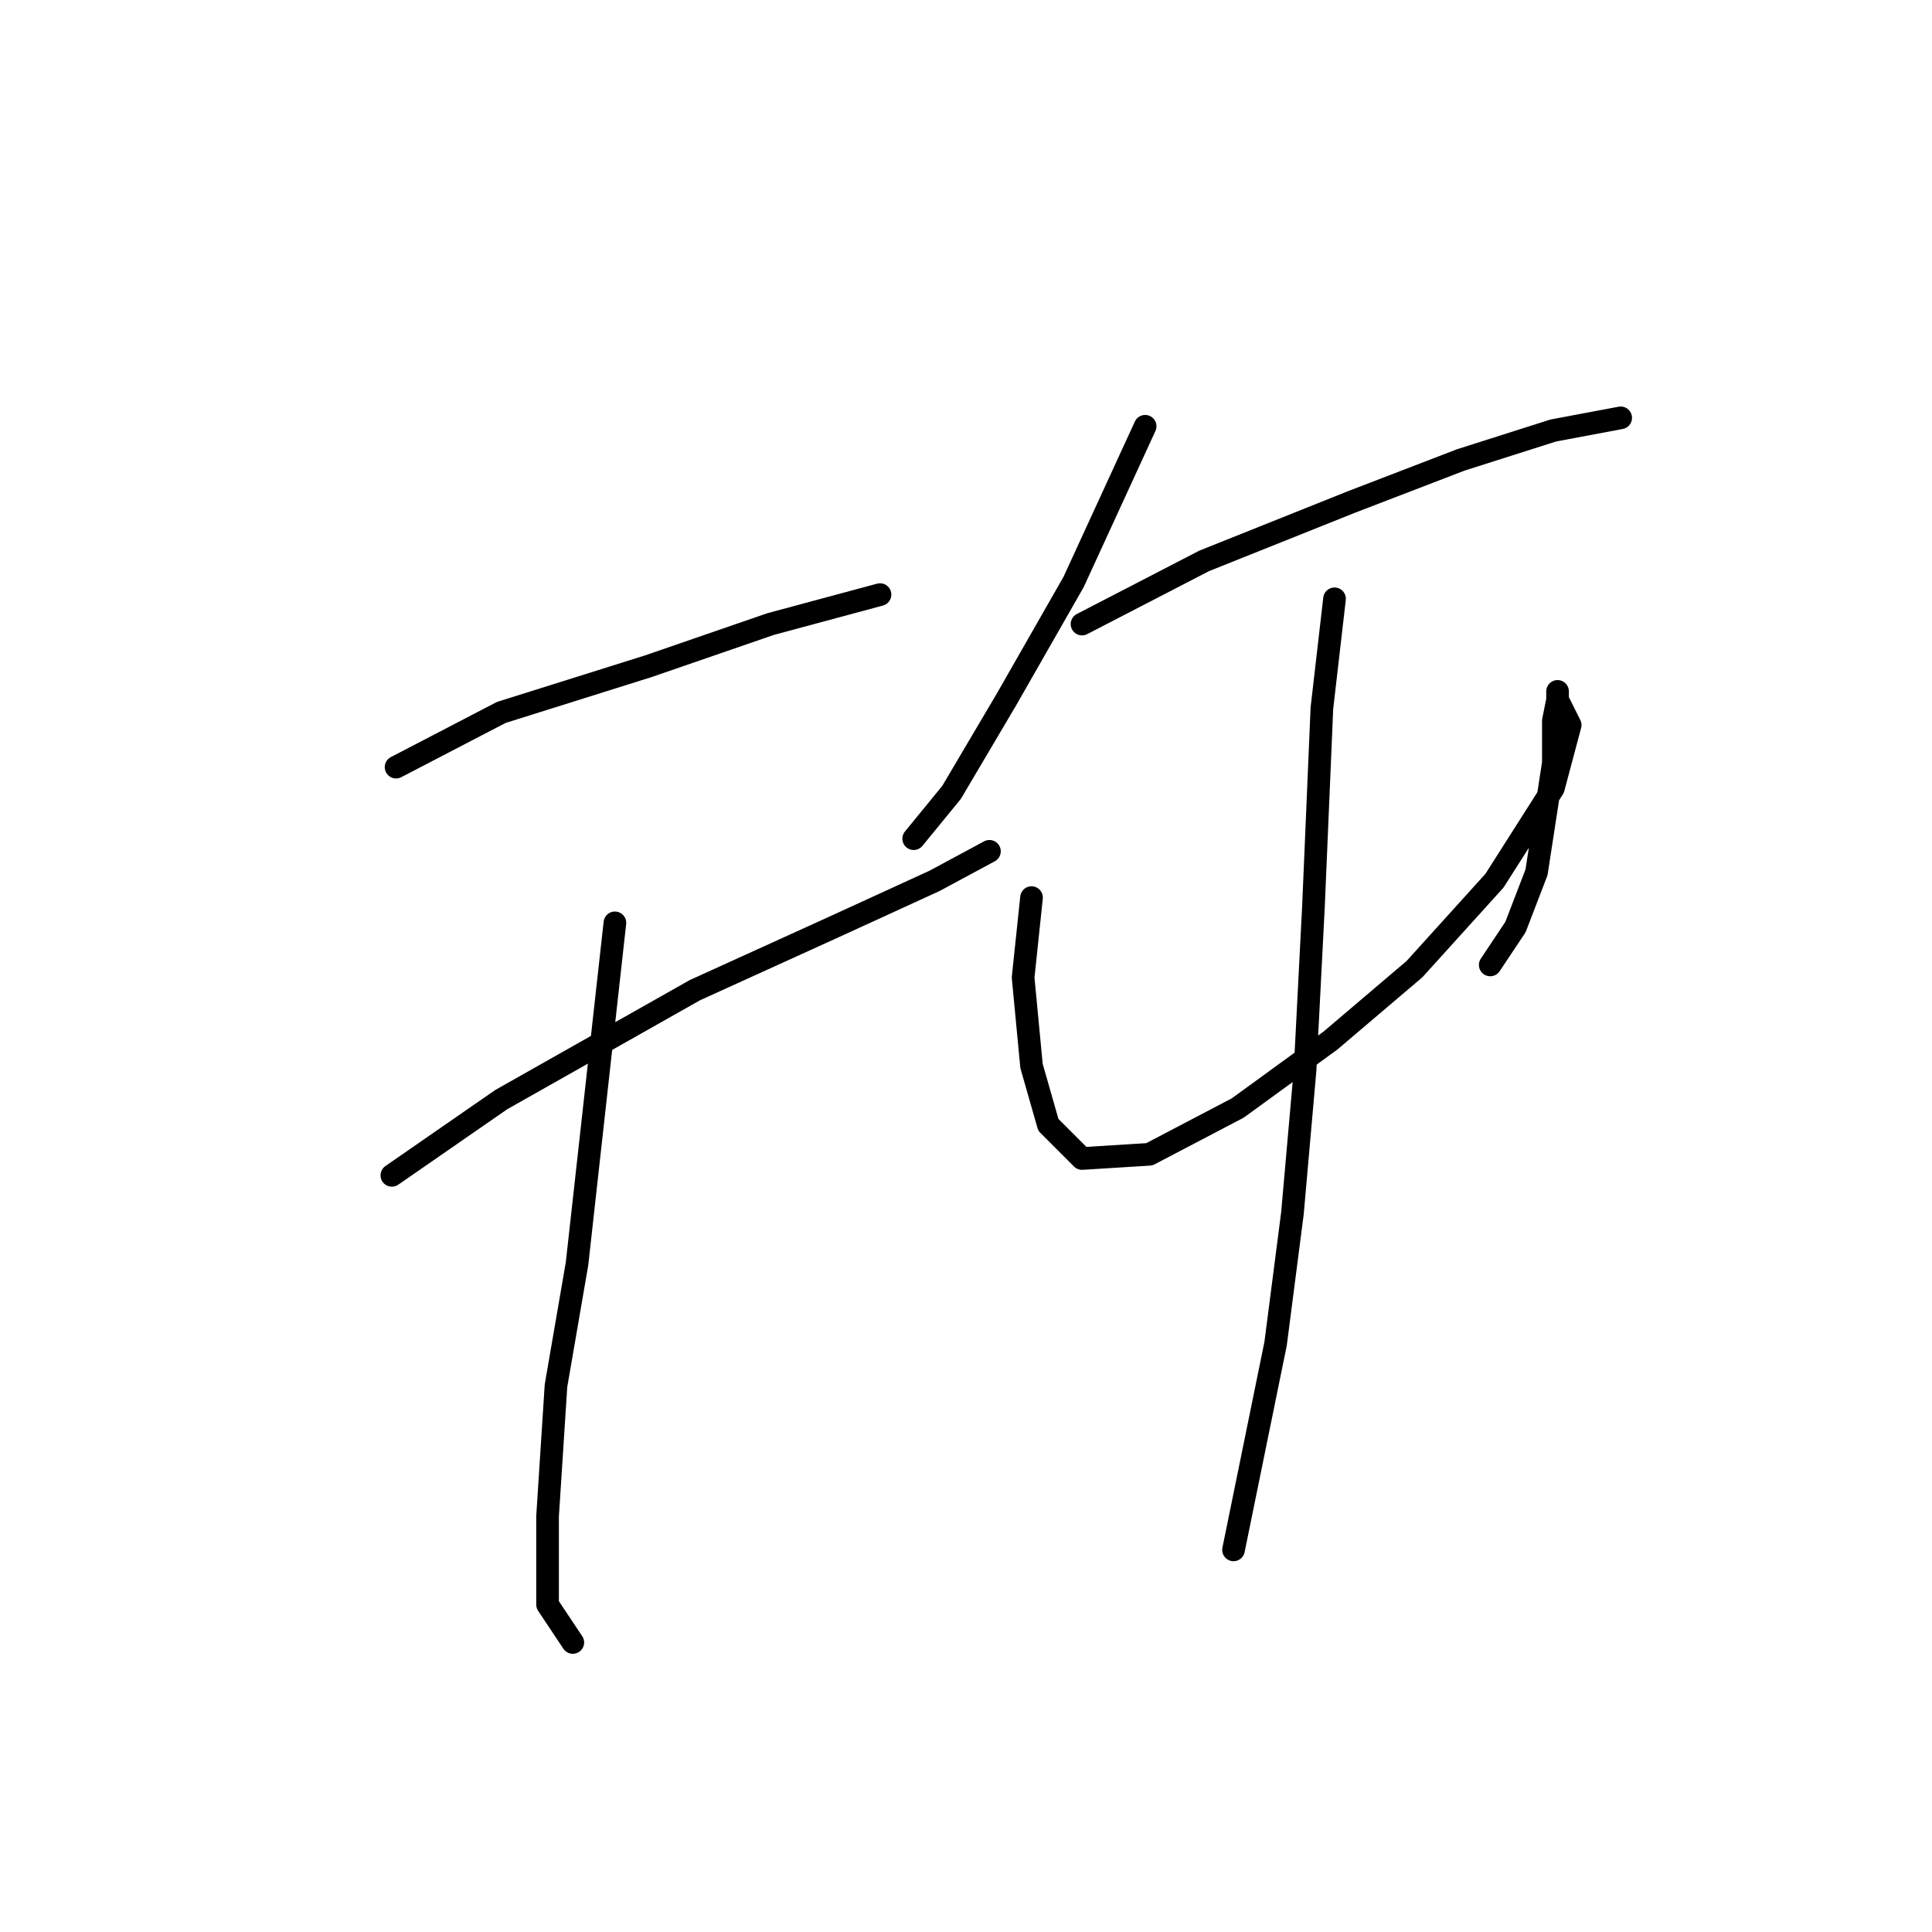<?xml version="1.0" standalone="no"?>
    <svg width="256" height="256" xmlns="http://www.w3.org/2000/svg" version="1.1">
    <polyline stroke="black" stroke-width="3" stroke-linecap="round" fill="transparent" stroke-linejoin="round" points="52.481 101.65 66.422 94.401 85.939 88.268 102.11 82.691 116.608 78.788 116.608 78.788 " />
        <polyline stroke="black" stroke-width="3" stroke-linecap="round" fill="transparent" stroke-linejoin="round" points="51.924 155.74 66.422 145.702 92.072 131.204 110.474 122.84 123.857 116.706 131.106 112.803 131.106 112.803 " />
        <polyline stroke="black" stroke-width="3" stroke-linecap="round" fill="transparent" stroke-linejoin="round" points="81.478 122.282 76.459 167.45 73.671 183.621 72.556 200.907 72.556 212.617 75.901 217.635 75.901 217.635 " />
        <polyline stroke="black" stroke-width="3" stroke-linecap="round" fill="transparent" stroke-linejoin="round" points="151.738 56.483 142.258 77.115 133.336 92.729 126.087 104.996 121.069 111.13 121.069 111.13 " />
        <polyline stroke="black" stroke-width="3" stroke-linecap="round" fill="transparent" stroke-linejoin="round" points="143.373 82.691 159.544 74.327 179.061 66.52 193.559 60.944 205.827 57.041 214.749 55.368 214.749 55.368 " />
        <polyline stroke="black" stroke-width="3" stroke-linecap="round" fill="transparent" stroke-linejoin="round" points="136.682 118.937 135.567 129.531 136.682 141.242 138.912 149.048 143.373 153.509 152.295 152.952 164.005 146.818 176.273 137.896 187.425 128.416 198.02 116.706 205.827 104.439 208.057 96.074 206.385 92.729 206.385 91.613 206.385 92.729 205.827 95.517 205.827 101.093 204.712 108.342 203.596 115.591 200.808 122.84 197.463 127.859 197.463 127.859 " />
        <polyline stroke="black" stroke-width="3" stroke-linecap="round" fill="transparent" stroke-linejoin="round" points="176.831 79.346 175.158 93.844 174.043 120.052 172.927 141.799 171.255 160.758 169.024 178.044 163.448 205.368 163.448 205.368 " />
        </svg>